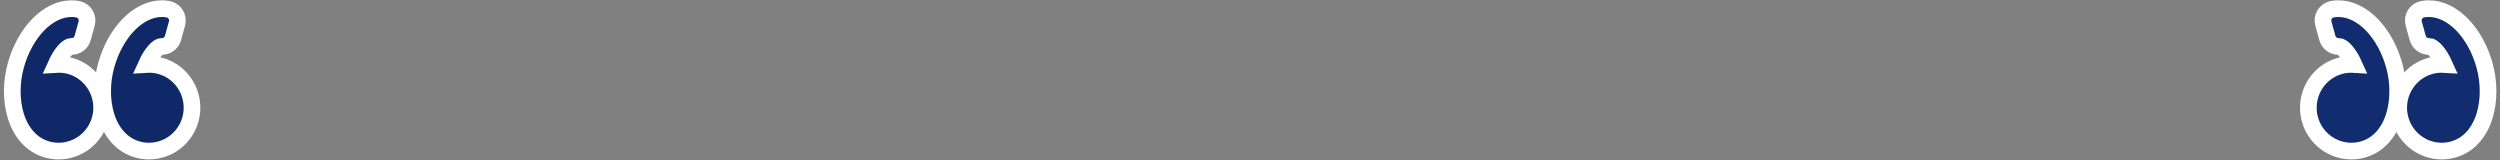 <?xml version="1.0" encoding="UTF-8"?>
<svg width="750px" height="48px" viewBox="0 0 750 48" version="1.1" xmlns="http://www.w3.org/2000/svg" xmlns:xlink="http://www.w3.org/1999/xlink">
    <rect x="0" y="0" width="750" height="48" fill="#808080" stroke="none"/>
    <!-- Generator: Sketch 51.2 (57519) - http://www.bohemiancoding.com/sketch -->
    <title>1 copy</title>
    <desc>Created with Sketch.</desc>
    <defs></defs>
    <g id="final" stroke="none" stroke-width="1" fill="none" fill-rule="evenodd">
        <g id="Icons" transform="translate(-503, -996)" stroke="#FFFFFF" stroke-width="5">
            <g id="1" transform="translate(1198, 1001)" fill="#112D6F">
                <path d="M38.307,14.337 C36.773,10.919 34.805,8.925 33.807,8.925 L33.777,8.925 C32.19,8.998 30.745,7.949 30.319,6.41 L29.116,2.066 C28.857,1.135 29,0.14 29.516,-0.688 C30.031,-1.508 30.867,-2.074 31.819,-2.242 C32.422,-2.35 33.038,-2.404 33.655,-2.404 C40.83,-2.404 47.662,4.855 50.369,14.628 L50.369,14.628 C51.743,19.593 51.776,25.001 50.438,29.537 C48.877,34.832 45.533,38.56 41.002,39.839 C39.863,40.161 38.689,40.324 37.513,40.324 C31.739,40.324 26.636,36.412 25.084,30.81 C23.173,23.908 27.179,16.721 34.038,14.783 C35.424,14.393 36.873,14.247 38.307,14.337 Z" id="Shape"></path>
                <path d="M11.199,14.337 C9.664,10.919 7.696,8.925 6.699,8.925 L6.668,8.925 C5.074,8.997 3.637,7.949 3.211,6.41 L2.007,2.062 C1.75,1.133 1.893,0.139 2.406,-0.685 C2.921,-1.508 3.762,-2.077 4.711,-2.242 C5.311,-2.35 5.928,-2.403 6.546,-2.403 C13.721,-2.403 20.553,4.854 23.261,14.627 C24.636,19.592 24.668,25 23.331,29.537 C21.77,34.832 18.426,38.56 13.895,39.839 C12.755,40.161 11.582,40.324 10.405,40.324 C4.631,40.324 -0.471,36.412 -2.023,30.81 C-3.936,23.908 0.071,16.721 6.93,14.783 C8.316,14.393 9.765,14.247 11.199,14.337 Z" id="Shape"></path>
            </g>
            <g id="Group-23" transform="translate(534, 1020) scale(-1, 1) translate(-534, -1020) translate(509, 1001)" fill="#0F2968">
                <path d="M12.092,14.337 C10.557,10.919 8.589,8.925 7.591,8.925 L7.562,8.925 C5.975,8.998 4.529,7.949 4.103,6.41 L2.9,2.066 C2.641,1.135 2.785,0.14 3.3,-0.688 C3.815,-1.508 4.652,-2.074 5.604,-2.242 C6.207,-2.35 6.823,-2.404 7.44,-2.404 C14.614,-2.404 21.447,4.855 24.153,14.628 L24.153,14.628 C25.528,19.593 25.56,25.001 24.223,29.537 C22.662,34.832 19.318,38.56 14.786,39.839 C13.648,40.161 12.474,40.324 11.297,40.324 C5.523,40.324 0.42,36.412 -1.131,30.81 C-3.043,23.908 0.964,16.721 7.823,14.783 C9.209,14.393 10.658,14.247 12.092,14.337 Z" id="Shape"></path>
                <path d="M39.199,14.337 C37.664,10.919 35.696,8.925 34.698,8.925 L34.667,8.925 C33.073,8.997 31.636,7.949 31.211,6.41 L30.006,2.062 C29.749,1.133 29.893,0.139 30.406,-0.685 C30.921,-1.508 31.761,-2.077 32.711,-2.242 C33.311,-2.35 33.928,-2.403 34.546,-2.403 C41.721,-2.403 48.553,4.854 51.261,14.627 C52.636,19.592 52.668,25 51.331,29.537 C49.77,34.832 46.425,38.56 41.895,39.839 C40.755,40.161 39.581,40.324 38.405,40.324 C32.631,40.324 27.528,36.412 25.977,30.81 C24.064,23.908 28.071,16.721 34.93,14.783 C36.316,14.393 37.765,14.247 39.199,14.337 Z" id="Shape"></path>
            </g>
        </g>
    </g>
</svg>